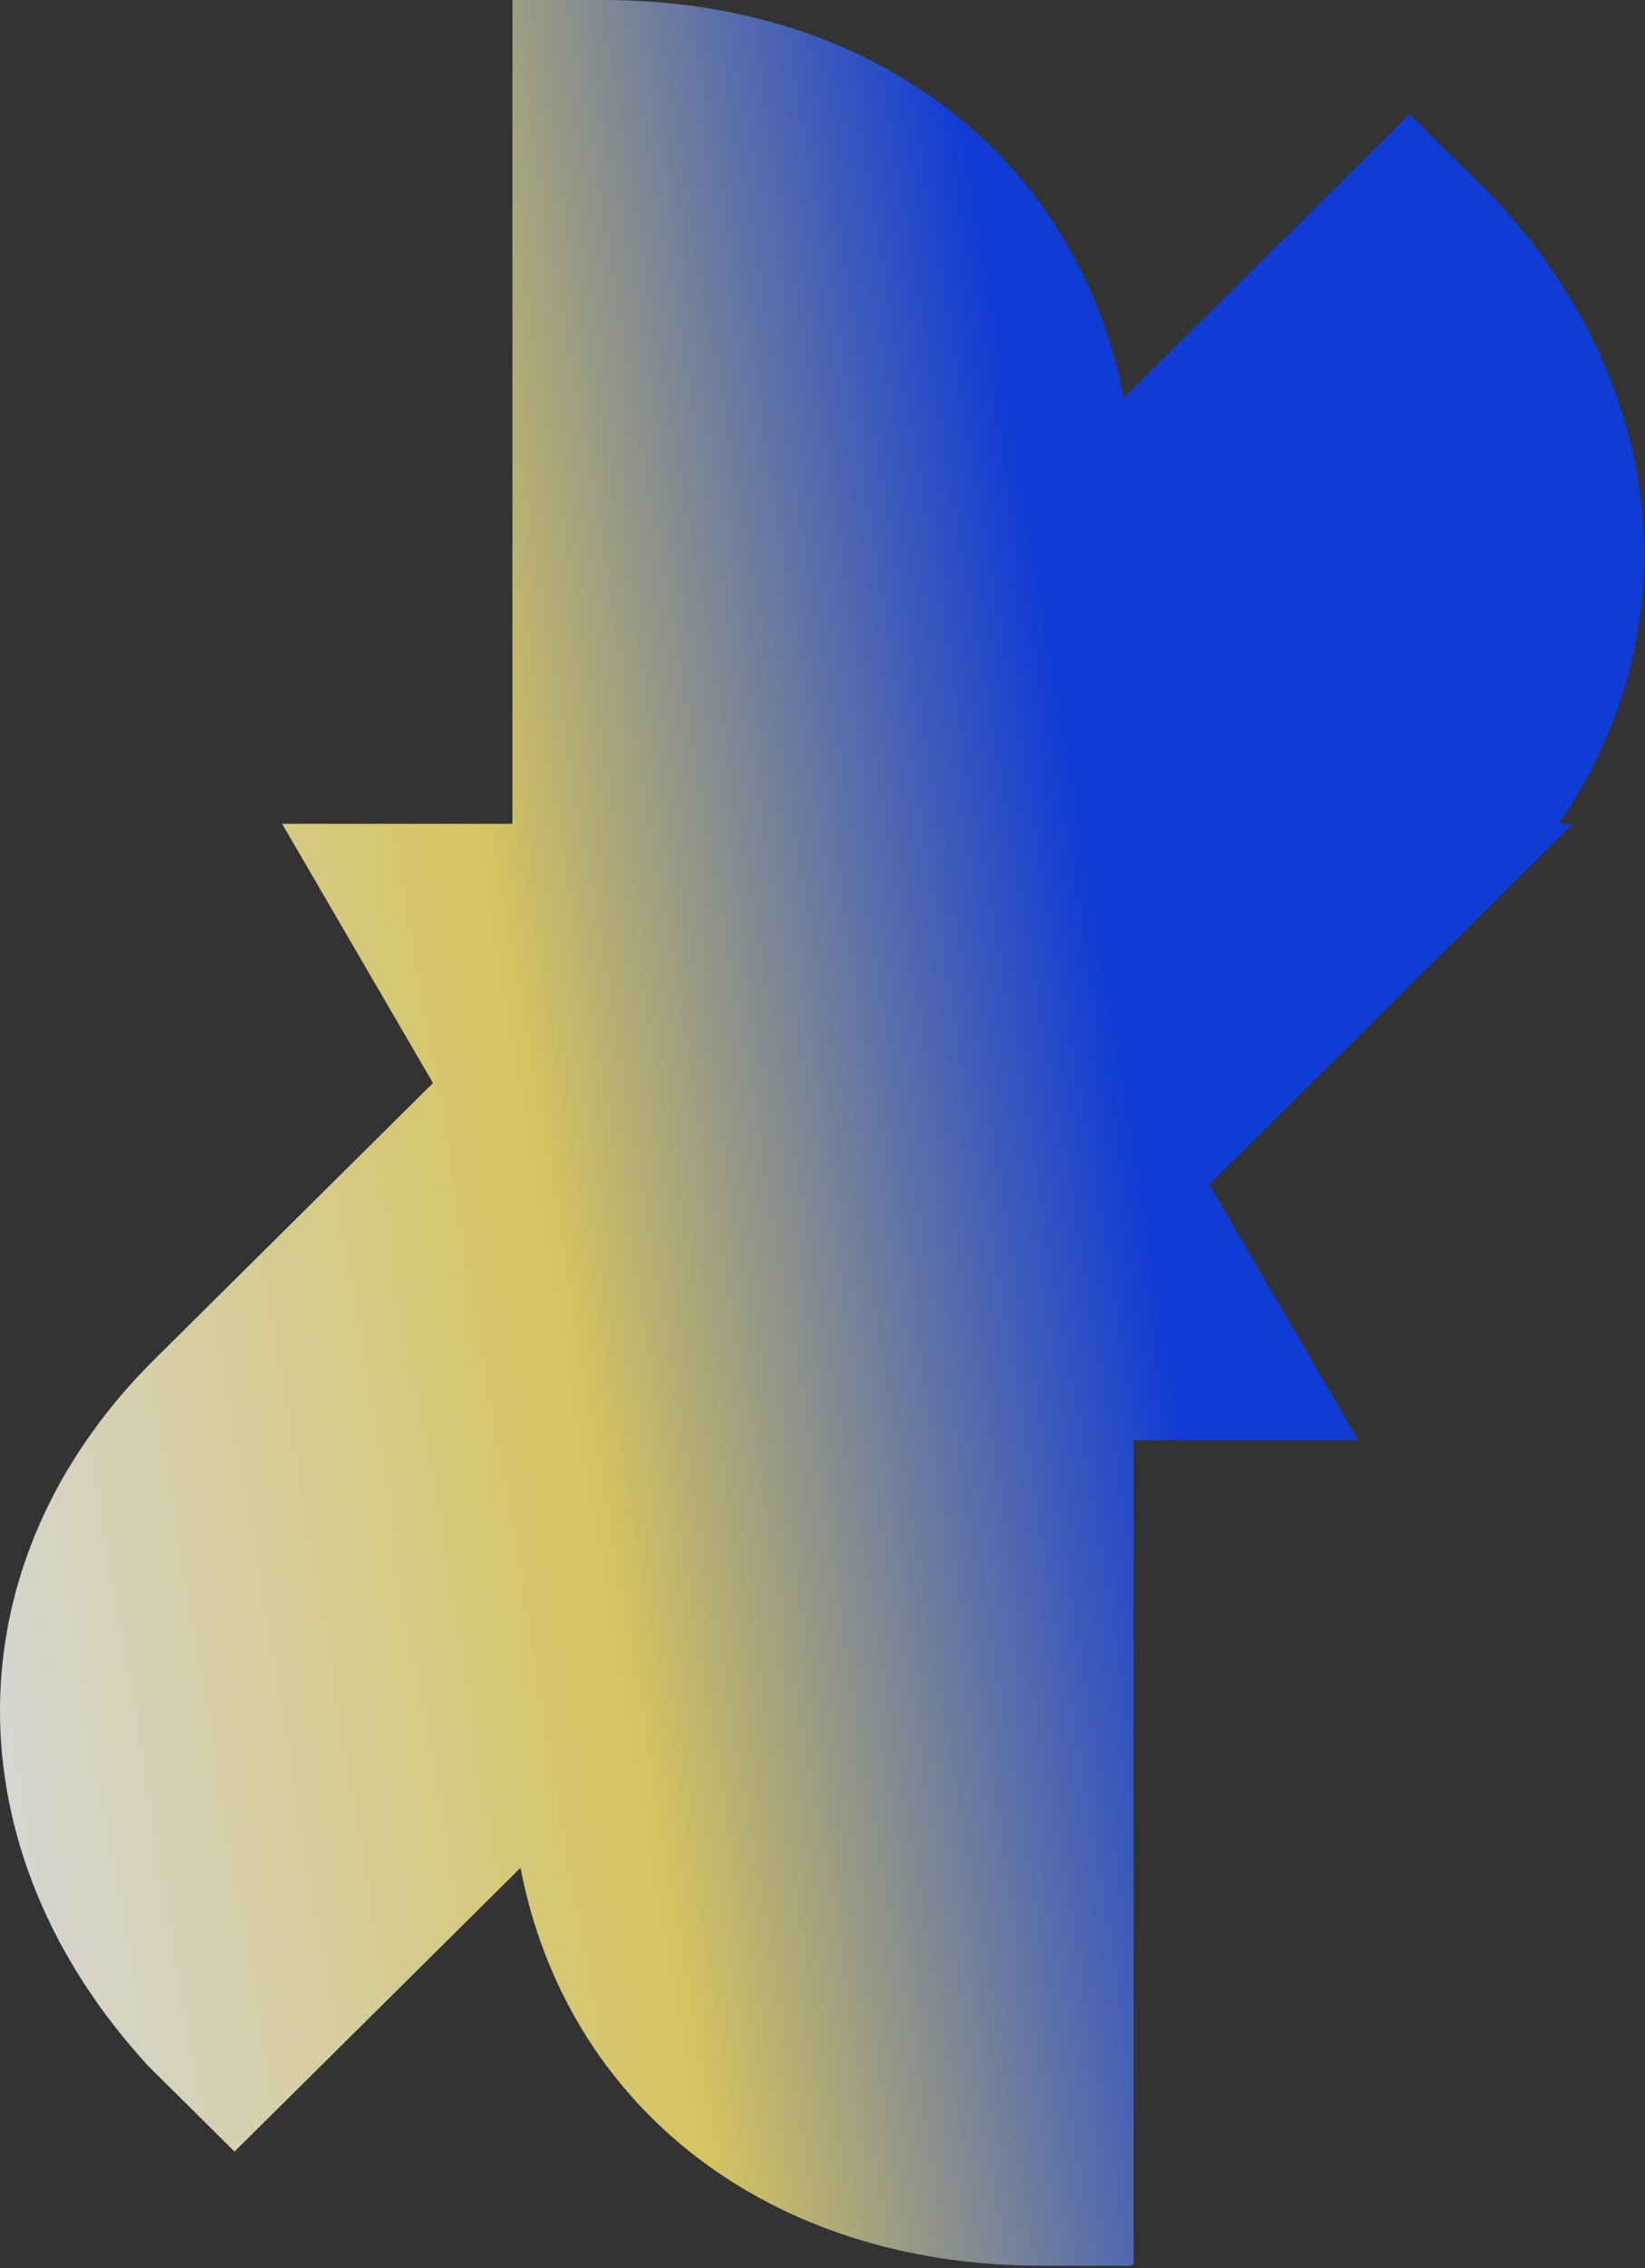<svg preserveAspectRatio="none" width="100%" height="100%" overflow="visible" style="display: block;" viewBox="0 0 626 863" fill="none" xmlns="http://www.w3.org/2000/svg">
<rect x="0" y="0" width="626" height="863" fill="#333333" stroke="none"/>
<g id="Group 4665">
<path id="Intersect" d="M229.522 0C333.294 0 410.048 60.439 427.594 151.377L536.42 43.425L569.205 75.946C635.16 147.629 643.574 239.747 593.182 313.41H598.519L460.183 450.636L516.796 547.905L431.396 547.905L431.396 861.383L430.669 861.8V862.011H430.3L430.231 862.05H426.671L426.648 862.011L396.147 862.011C292.377 862.011 215.623 801.572 198.076 710.636L89.247 818.589L56.495 786.1C-19.278 703.776 -19.147 594.487 58.81 517.156L164.764 412.055L107.35 313.41L195.001 313.41L195.001 0L229.522 0Z" fill="url(#paint0_linear_83_447)" fill-opacity="0.8"/>
</g>
<defs>
<linearGradient id="paint0_linear_83_447" x1="535.835" y1="405.177" x2="-41.627" y2="502.903" gradientUnits="userSpaceOnUse">
<stop offset="0.183" stop-color="#083EFF"/>
<stop offset="0.567" stop-color="#FFE96B"/>
<stop offset="1" stop-color="white"/>
</linearGradient>
</defs>
</svg>
